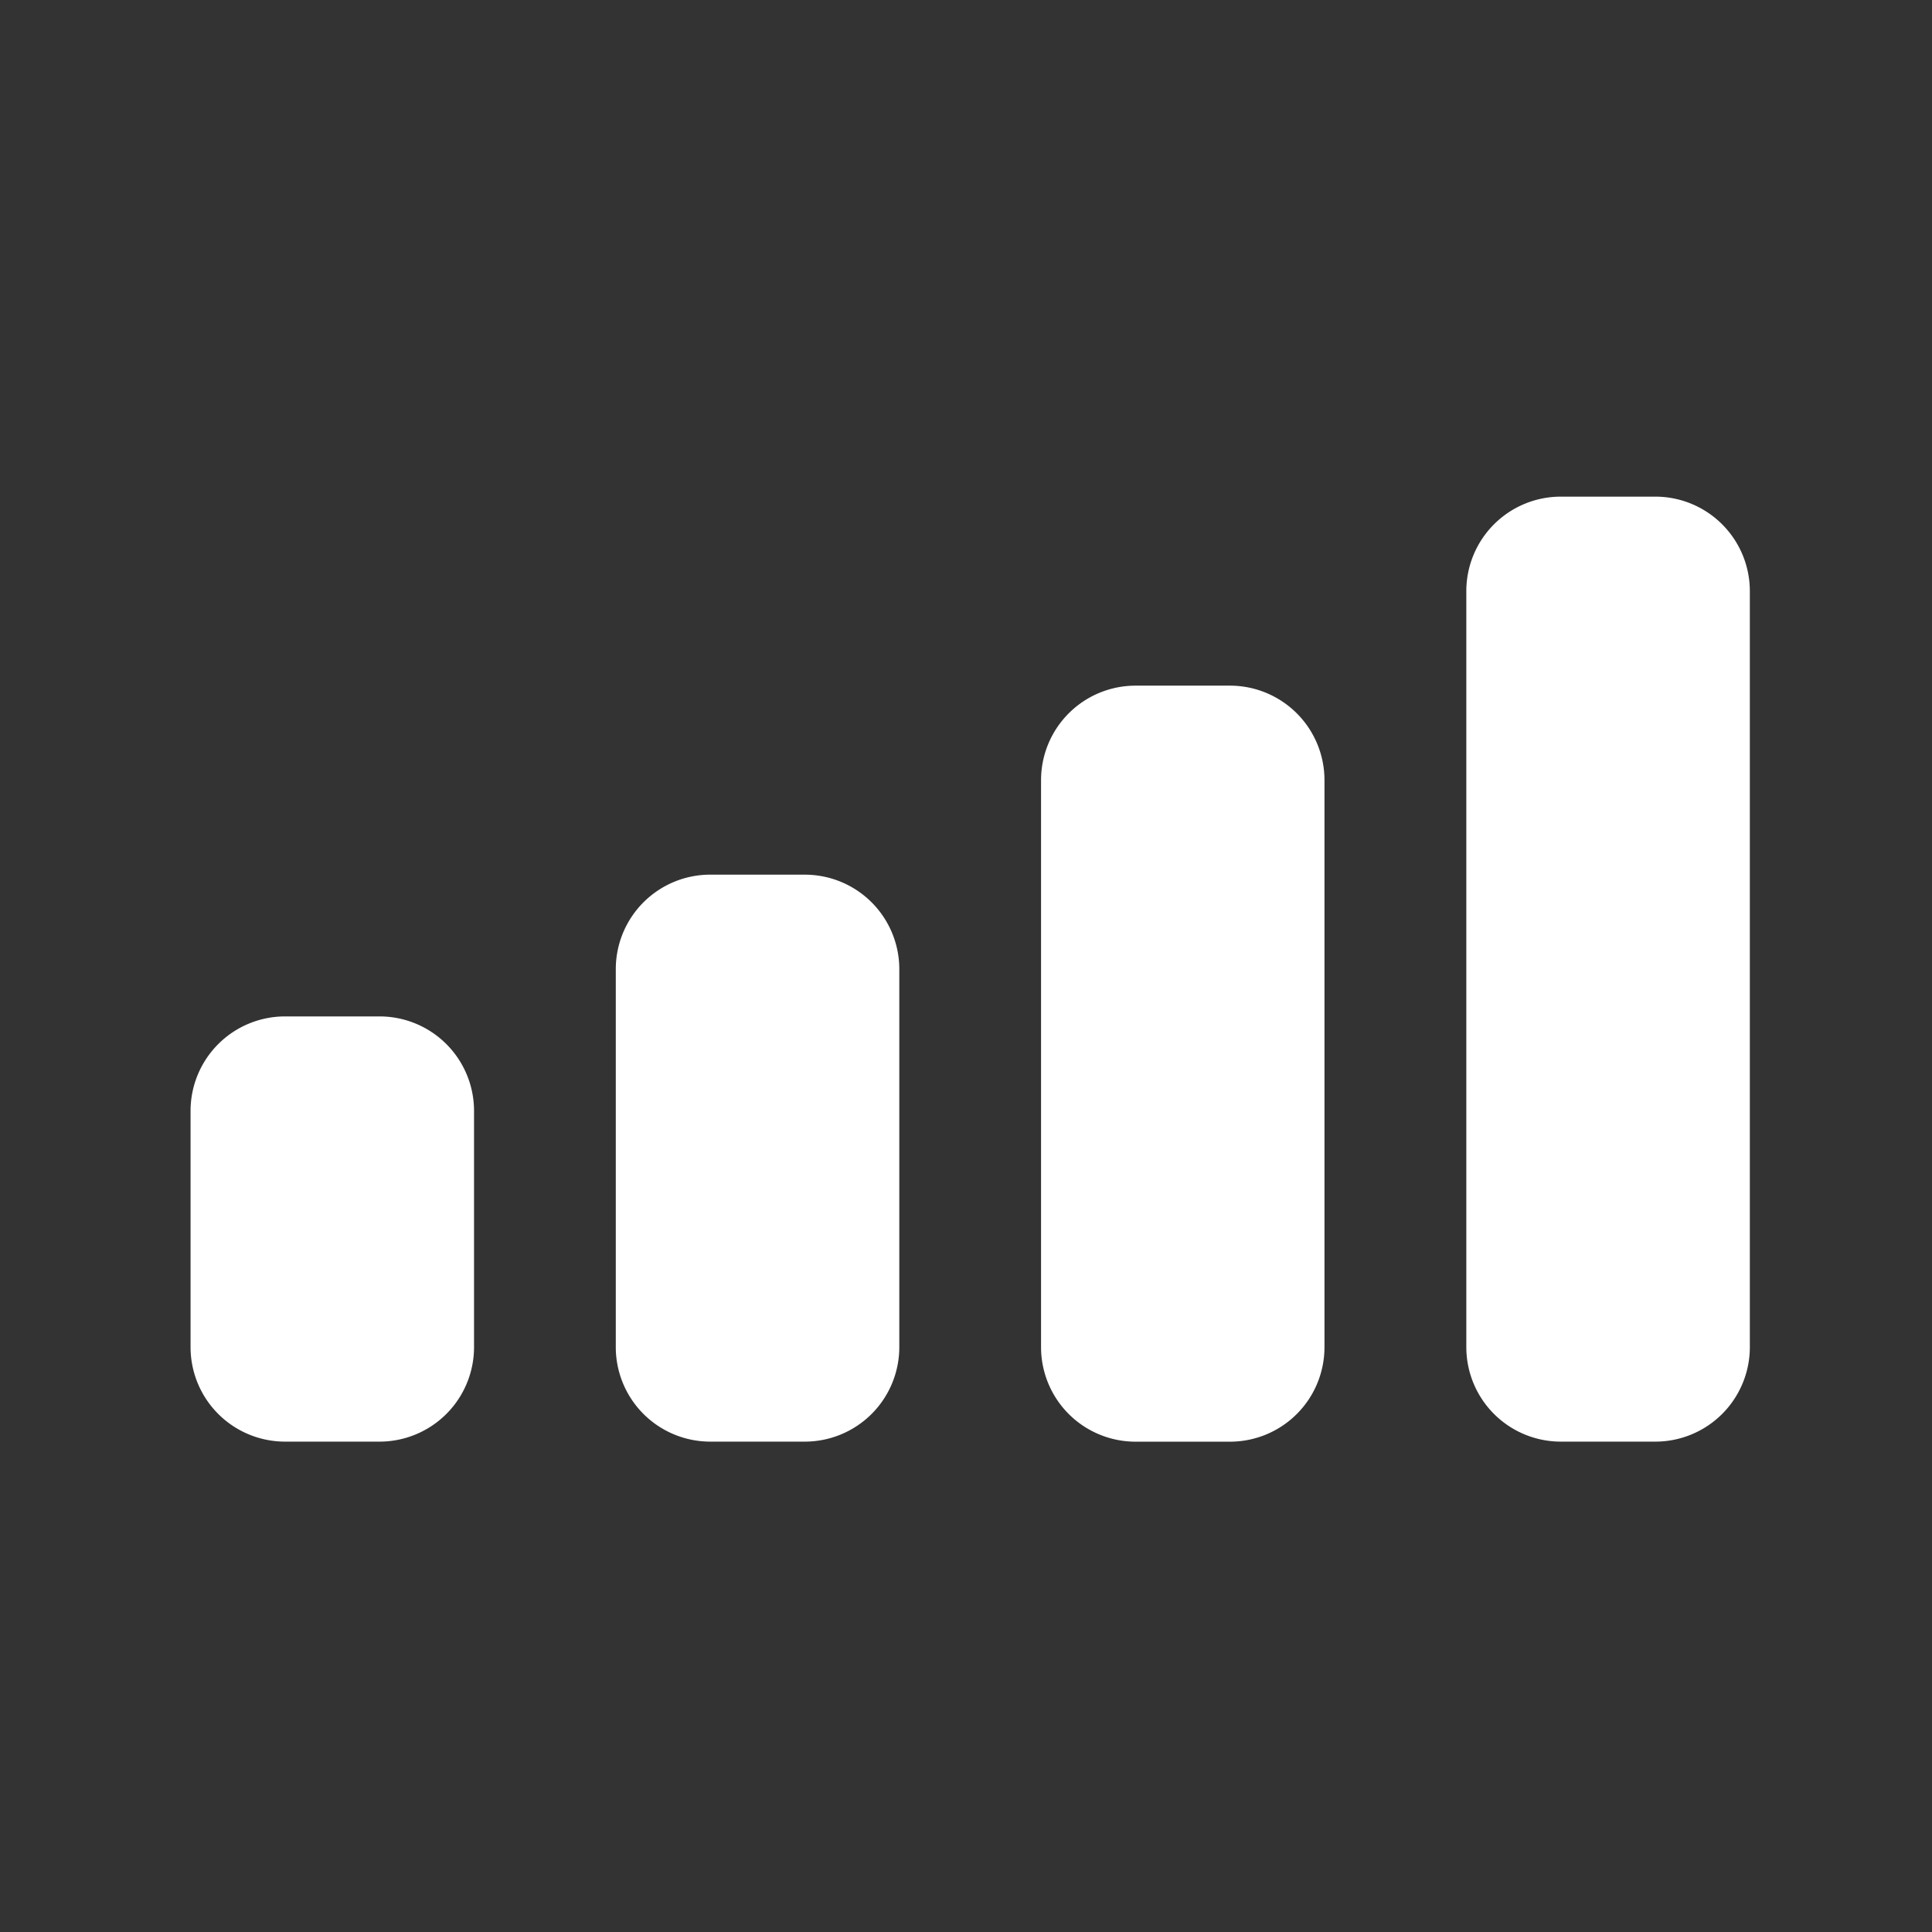 <?xml version="1.0" standalone="no"?><!DOCTYPE svg PUBLIC "-//W3C//DTD SVG 1.1//EN" "http://www.w3.org/Graphics/SVG/1.1/DTD/svg11.dtd"><svg t="1622032728316" class="icon" viewBox="0 0 1024 1024" version="1.1" xmlns="http://www.w3.org/2000/svg" p-id="5621" xmlns:xlink="http://www.w3.org/1999/xlink" width="200" height="200"><rect x="0" y="0" width="1024" height="1024" fill="#333333" stroke="none"/><defs><style type="text/css"></style></defs><path d="M877.36 263.23a50.09 50.09 0 0 1 50.09 50.09V714a50.09 50.09 0 0 1-50.09 50.09h-50.09A50.09 50.09 0 0 1 777.18 714V313.32a50.09 50.09 0 0 1 50.09-50.09zM652 363.41a50.09 50.09 0 0 1 50 50.09V714a50.09 50.09 0 0 1-50 50.12h-50.13A50.09 50.09 0 0 1 551.78 714V413.5a50.09 50.09 0 0 1 50.09-50.09zM426.56 463.59a50.09 50.09 0 0 1 50.09 50.09V714a50.09 50.09 0 0 1-50.09 50.09h-50.09A50.09 50.09 0 0 1 326.38 714V513.67a50.09 50.09 0 0 1 50.09-50.09z m-225.4 75.13a50.09 50.09 0 0 1 50.09 50.09V714a50.09 50.09 0 0 1-50.09 50.09h-50.09A50.09 50.09 0 0 1 101 714V588.81a50.09 50.09 0 0 1 50.09-50.09z" fill="#ffffff" p-id="5622"></path></svg>